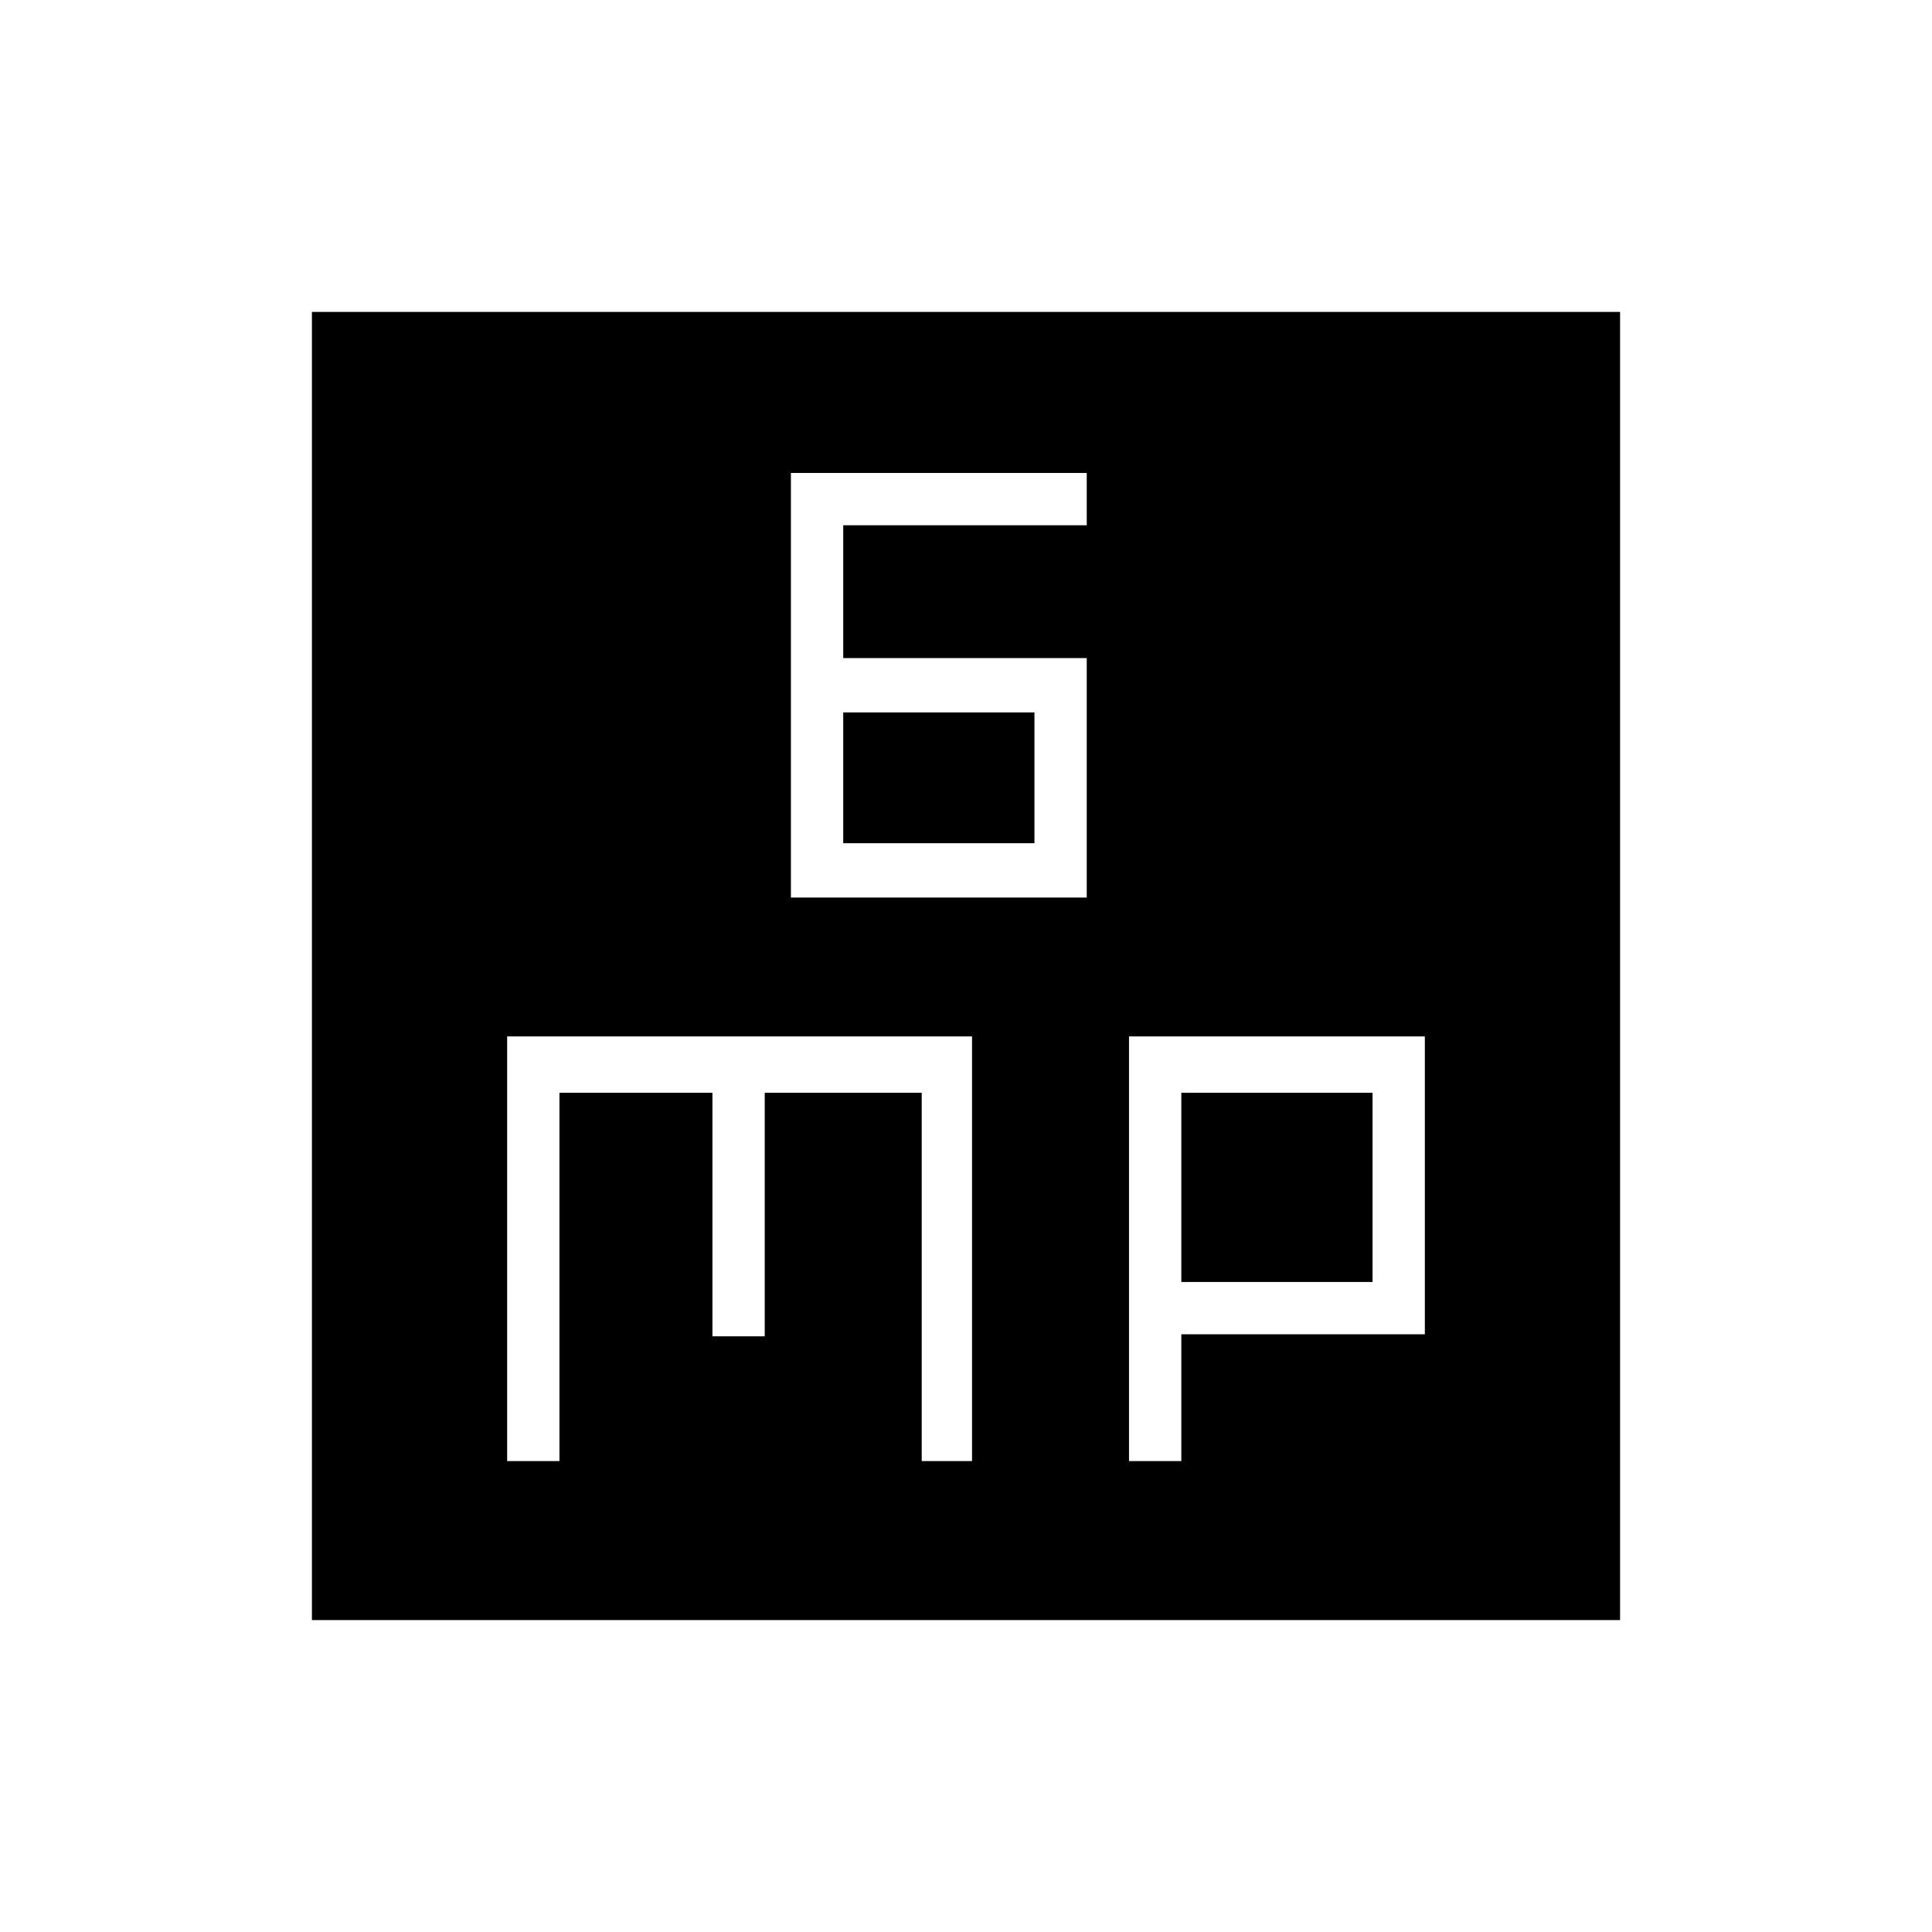 <svg xmlns="http://www.w3.org/2000/svg" height="40" width="40"><path d="M16.375 18.583H22.5v-4.958h-5.042v-2.75H22.5V9.792h-6.125Zm1.083-1.125V14.75h3.959v2.708Zm-11 16.084V6.458h27.084v27.084ZM10.5 30.25h1.083v-7.625h3.167v5.042h1.083v-5.042h3.25v7.625h1.042v-8.792H10.5Zm12.875 0h1.083v-2.625H29.5v-6.167h-6.125Zm1.083-7.625h3.959v3.917h-3.959Z"/></svg>